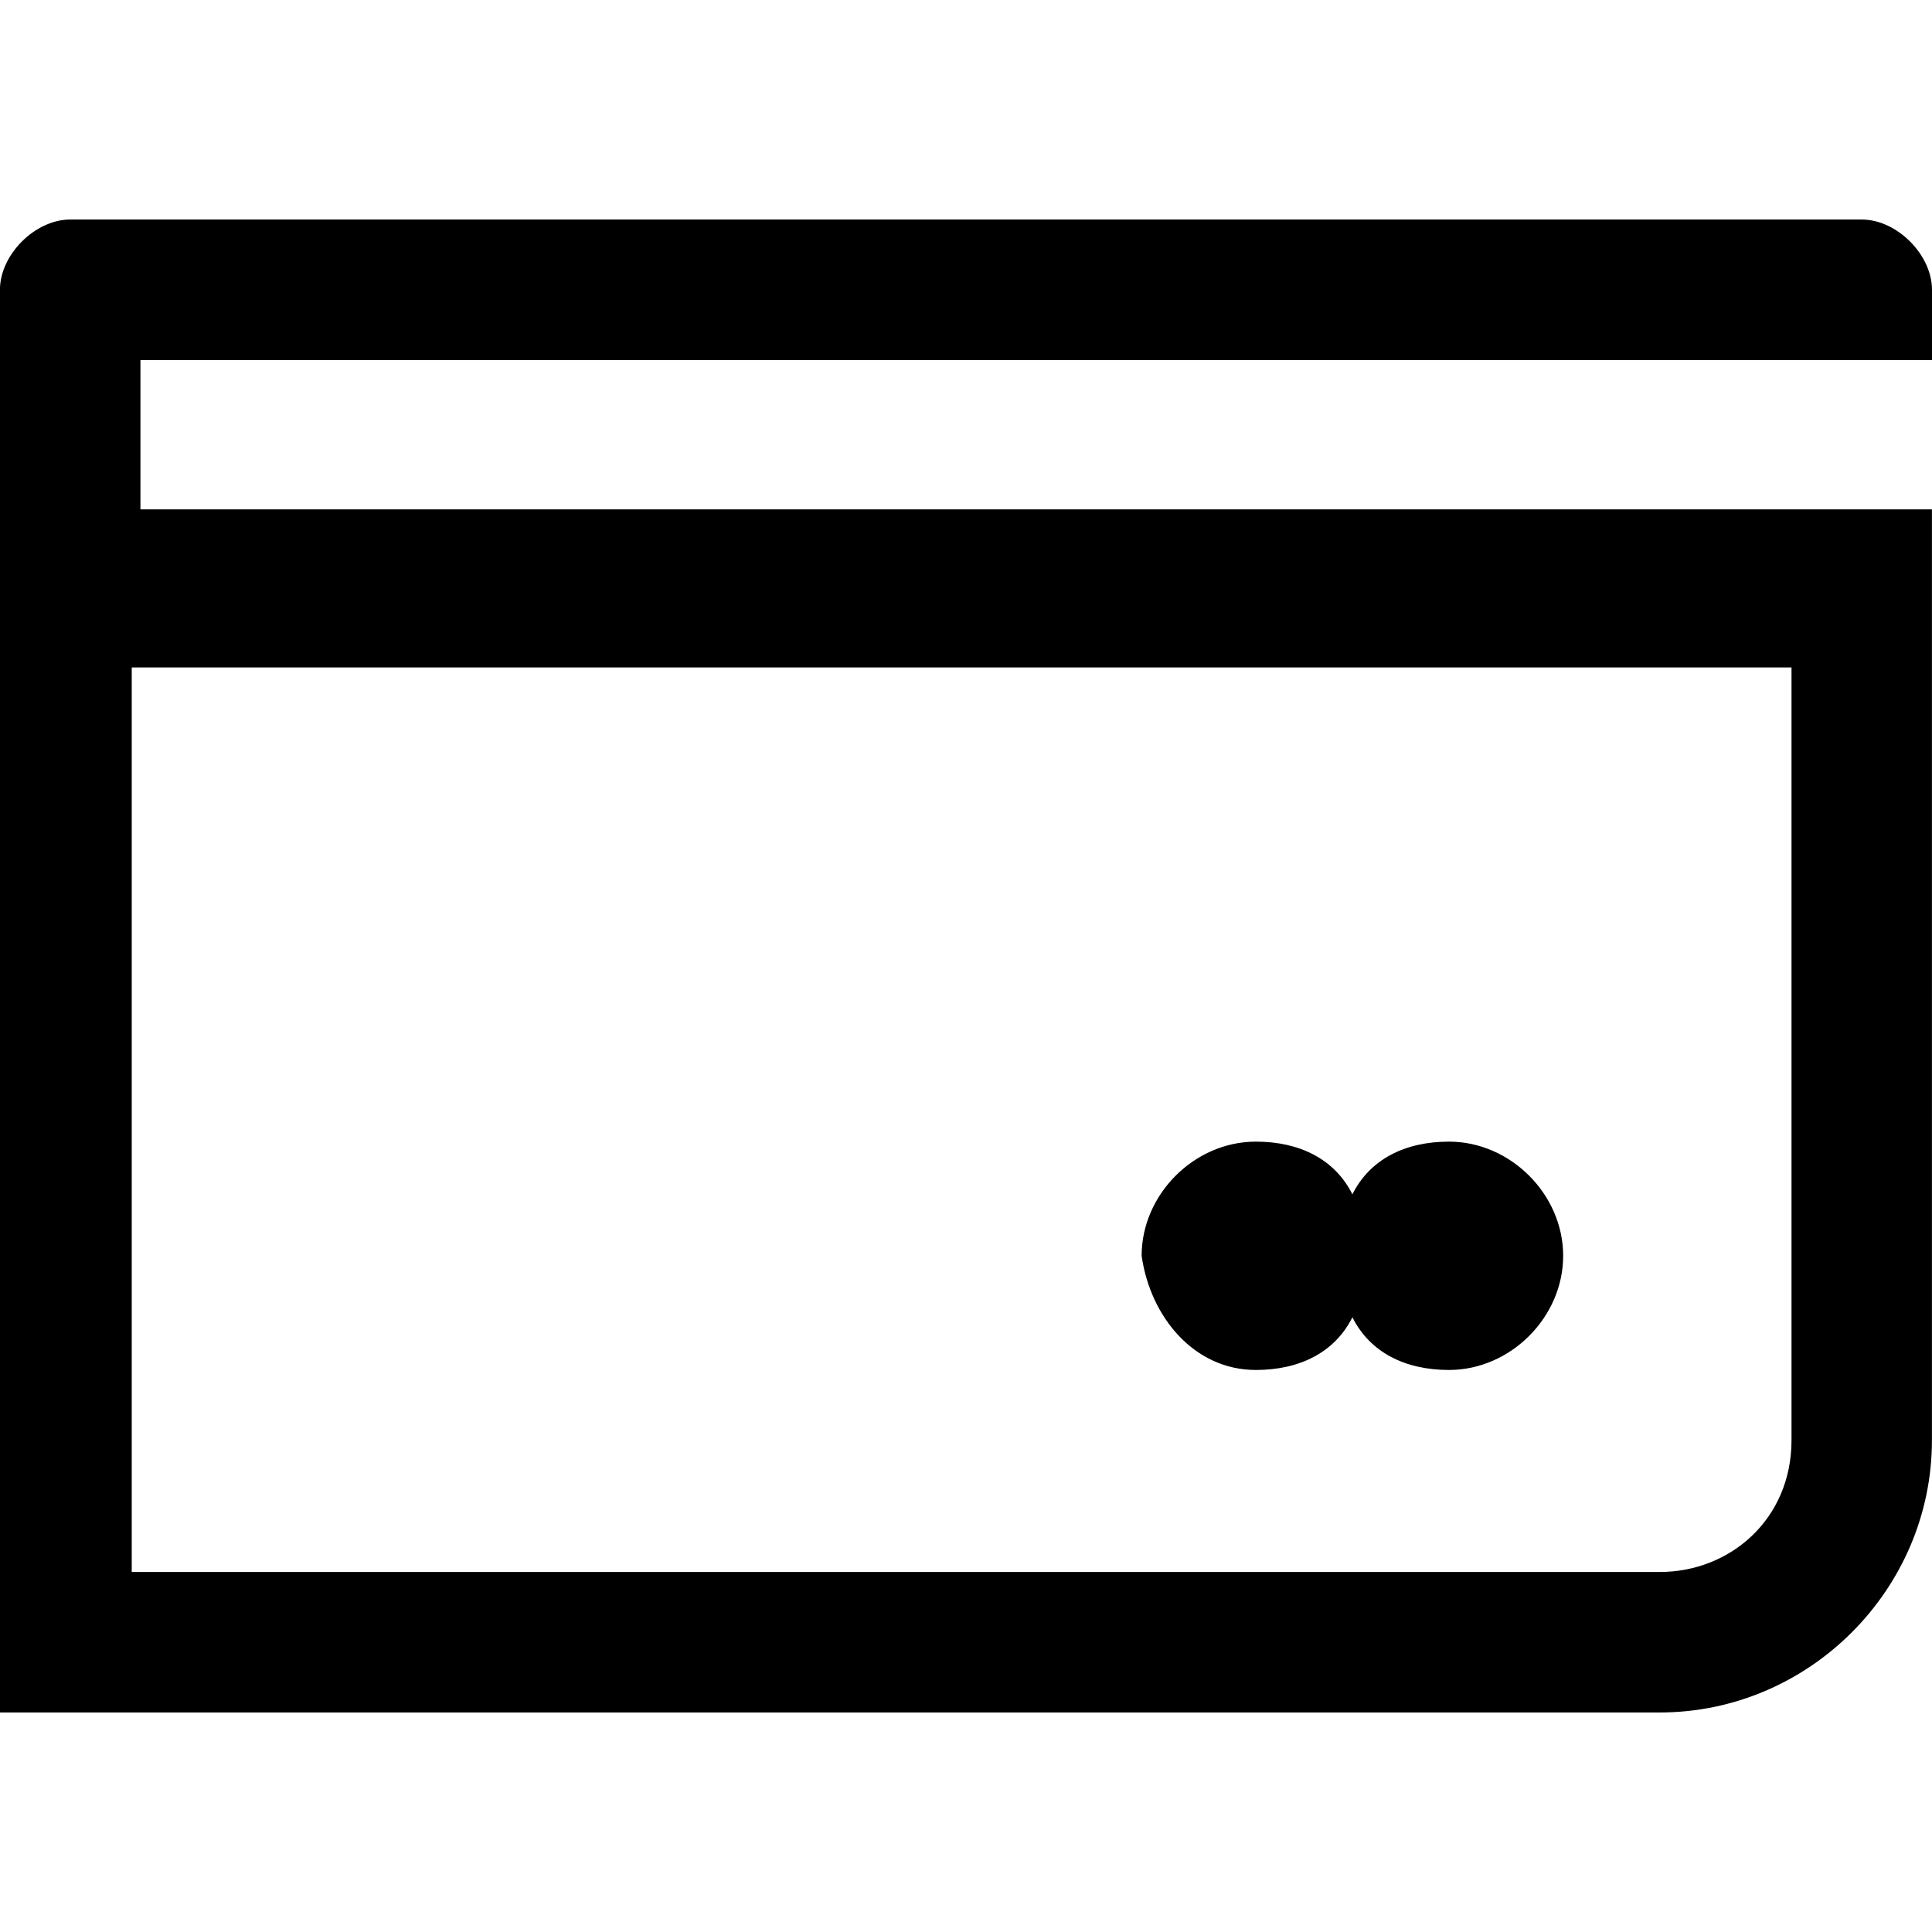 <!-- Generated by IcoMoon.io -->
<svg version="1.1" xmlns="http://www.w3.org/2000/svg" width="32" height="32" viewBox="0 0 32 32">
<title>carte-de-credit</title>
<path d="M28.073 5.964h3.927v-1.164c0-0.582-0.582-1.164-1.164-1.164h-29.673c-0.582 0-1.164 0.582-1.164 1.164v23.564h27.491c2.473 0 4.509-2.036 4.509-4.509v-15.418h-29.673v-2.473h25.745zM29.673 11.055v12.8c0 1.309-1.018 2.182-2.182 2.182h-25.309c0 0 0-1.455 0-2.182v-12.8h27.491z"></path>
<path d="M20.8 22.691c0.727 0 1.309-0.291 1.6-0.873 0.291 0.582 0.873 0.873 1.6 0.873 1.018 0 1.891-0.873 1.891-1.891s-0.873-1.891-1.891-1.891c-0.727 0-1.309 0.291-1.6 0.873-0.291-0.582-0.873-0.873-1.6-0.873-1.018 0-1.891 0.873-1.891 1.891 0.145 1.018 0.873 1.891 1.891 1.891z"></path>
</svg>
